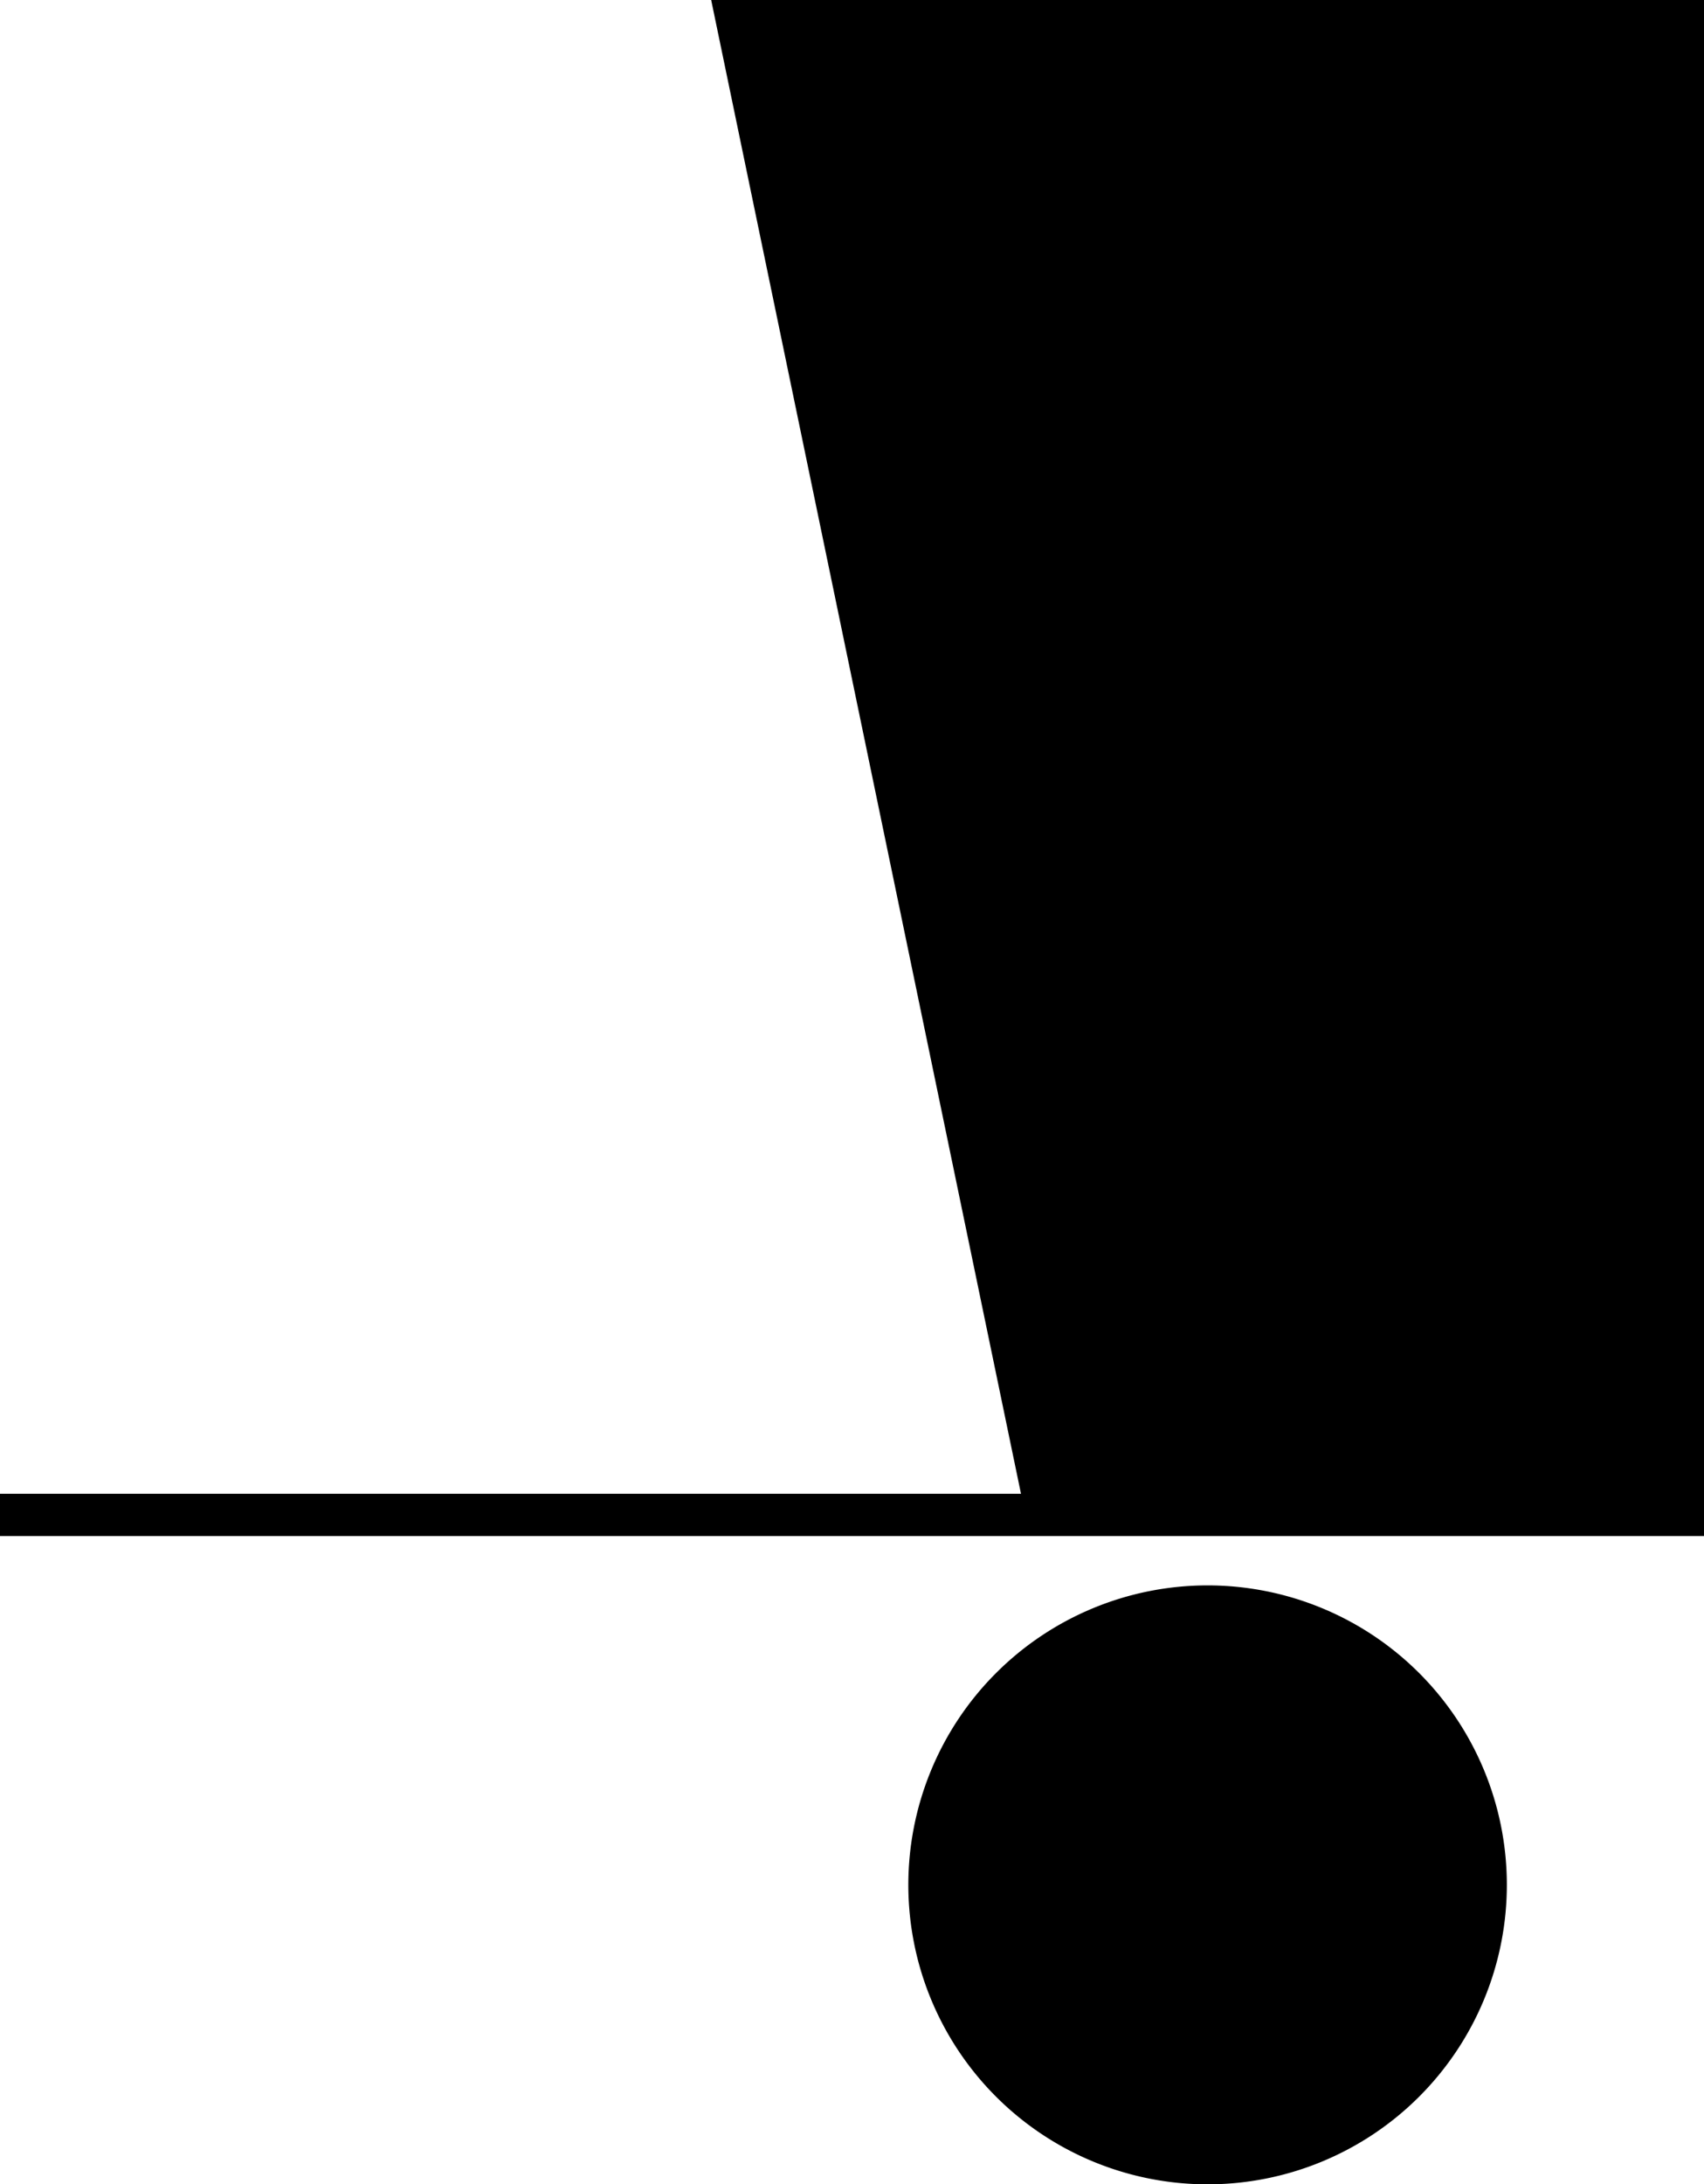 <svg xmlns="http://www.w3.org/2000/svg" width="242" height="310" viewBox="0 0 242 310"><g transform="translate(-1289 -385)"><path d="M122,270.5A42.5,42.5,0,1,1,164.5,313,42.5,42.5,0,0,1,122,270.5ZM94,221H-7v-6H138L94,3H235V221Z" transform="translate(1296 382)"/></g></svg>